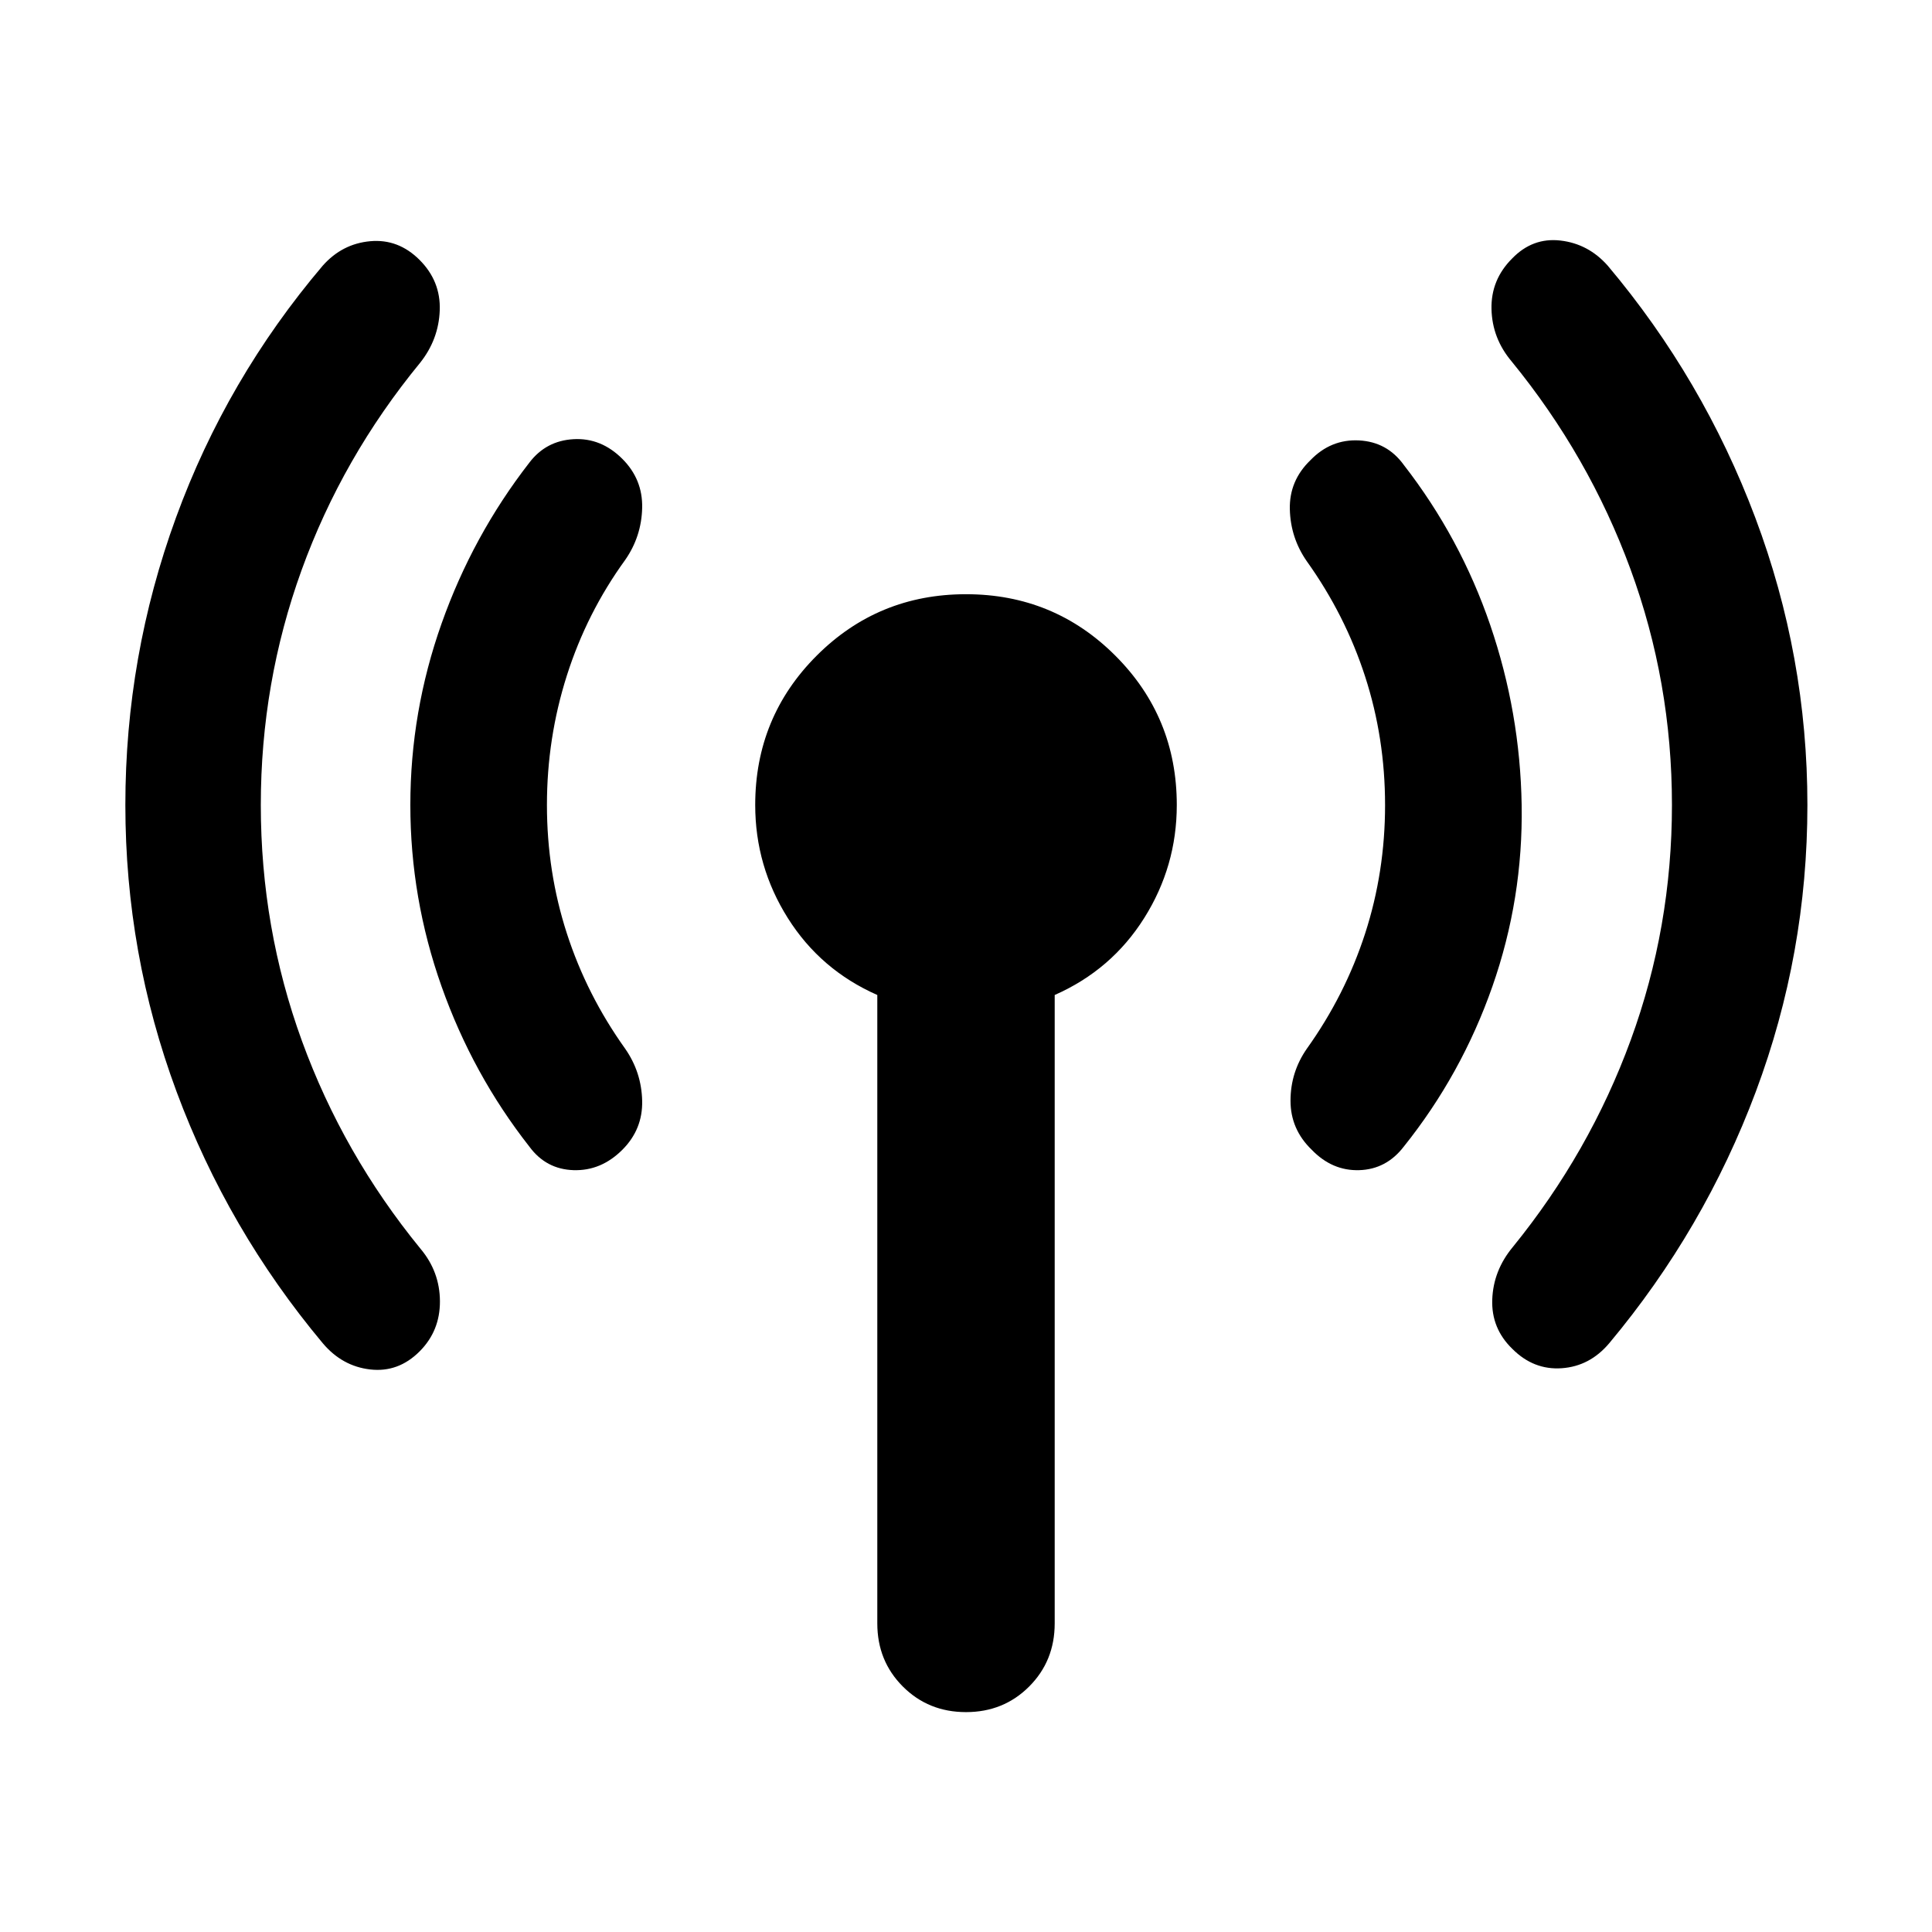 <svg xmlns="http://www.w3.org/2000/svg" height="40" viewBox="0 -960 960 960" width="40"><path d="M129.594-560q0 61.145 20.456 117.29 20.457 56.145 58.848 103.145 9.652 11.449 9.703 26.181.051 14.732-10.123 24.906-10.551 10.551-24.5 8.957-13.95-1.594-23.602-13.044-47.188-56.449-72.638-124.978Q62.29-486.072 62.29-560t25.167-142.834Q112.622-771.74 160.376-828q9.652-10.885 23.602-12.146 13.949-1.26 24.5 9.29 10.55 10.551 10.029 25.044-.522 14.493-9.797 26.131-38.58 47-58.848 102.956Q129.594-620.768 129.594-560Zm142.174 0q0 33.261 9.913 63.855 9.913 30.594 28.986 57.275 8.086 11.638 8.42 25.827.333 14.188-9.841 24.362-10.551 10.551-24.239 10.123-13.688-.427-21.964-11.688-28.145-35.855-43.645-79.638-15.5-43.783-15.5-90.116t15.5-90.116q15.5-43.783 43.645-80.015 8.276-10.884 21.964-11.645 13.688-.76 24.239 9.79 10.174 10.174 9.841 24.363-.334 14.188-8.42 25.826-19.073 26.304-28.986 57.42-9.913 31.116-9.913 64.377Zm164.159 406.667v-312.261q-28.232-12.449-44.449-38.196-16.217-25.746-16.217-56.21 0-43.667 30.536-74.203T480-664.739q43.667 0 74.203 30.536T584.739-560q0 30.464-16.217 56.21-16.217 25.747-44.449 38.196v312.261q0 18.667-12.703 31.37T480-109.26q-18.667 0-31.37-12.703t-12.703-31.37ZM688.232-560q0-33.261-9.913-63.855-9.913-30.594-28.986-57.275-8.086-11.638-8.42-25.827-.333-14.188 10.218-24.362 10.174-10.551 24.145-9.841 13.971.711 22.246 12.16 28.145 36.232 42.986 79.638 14.84 43.405 15.594 89.362.753 46.522-14.558 90.21-15.312 43.689-44.022 79.544-8.652 11.261-22.101 11.688-13.45.428-23.624-10.123-10.55-10.174-10.55-24.362 0-14.189 8.086-25.827 19.073-26.681 28.986-57.275 9.913-30.594 9.913-63.855Zm142.551 0q0-61.145-20.645-117.29t-59.036-103.145q-9.652-11.449-9.986-25.993-.333-14.543 10.218-25.094 10.174-10.551 24.029-8.957 13.855 1.594 23.507 12.479 47.377 56.26 73.297 125.166Q898.088-633.928 898.088-560T872.45-417.543q-25.638 68.529-72.826 124.978-9.652 11.45-23.602 12.428-13.949.978-24.5-9.573-10.551-10.174-10.029-24.572.522-14.399 10.174-26.037 38.203-47 58.66-102.956Q830.783-499.232 830.783-560Z"/></svg>